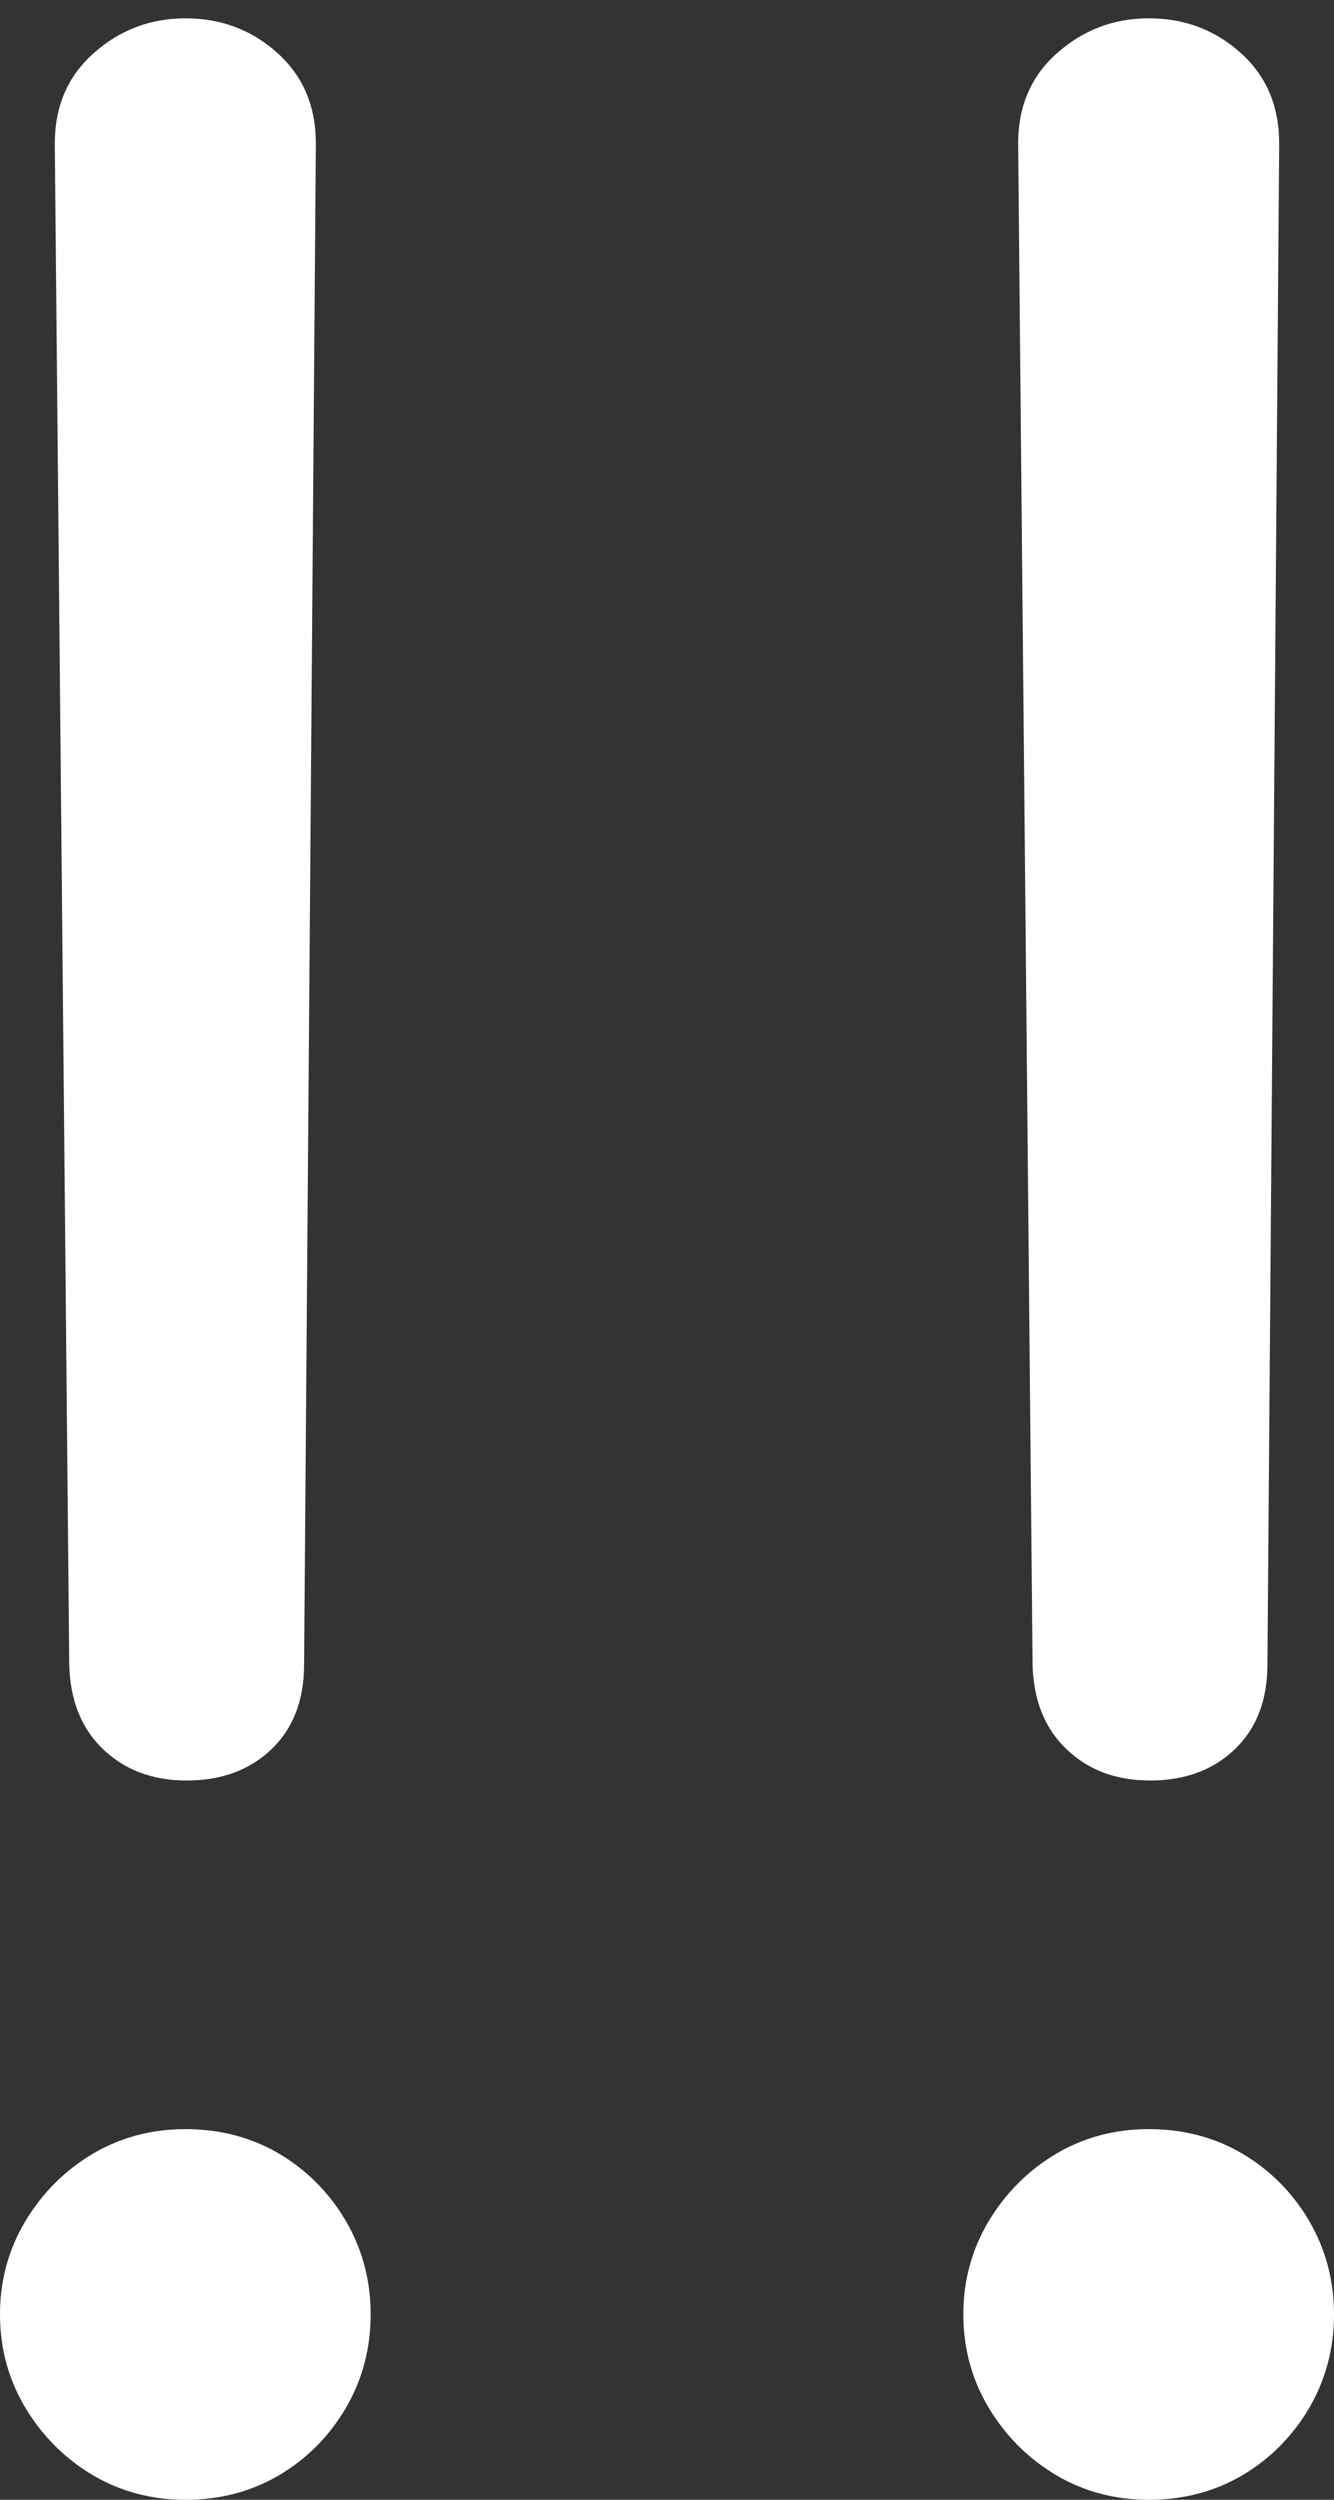 <?xml version="1.0" encoding="UTF-8"?>
<!--Generator: Apple Native CoreSVG 175.5-->
<!DOCTYPE svg
PUBLIC "-//W3C//DTD SVG 1.1//EN"
       "http://www.w3.org/Graphics/SVG/1.1/DTD/svg11.dtd">
<svg version="1.1" xmlns="http://www.w3.org/2000/svg" xmlns:xlink="http://www.w3.org/1999/xlink" width="9.98" height="18.701">
 <rect width="100%" height="100%" fill="#333333" stroke="none"/>
 <g>
  <rect height="18.701" opacity="0" width="9.98" x="0" y="0"/>
  <path d="M1.396 13.32Q1.787 13.32 2.031 13.086Q2.275 12.852 2.275 12.451L2.363 1.074Q2.363 1.074 2.363 1.074Q2.363 1.074 2.363 1.074Q2.363 0.654 2.075 0.396Q1.787 0.137 1.387 0.137Q0.996 0.137 0.703 0.396Q0.41 0.654 0.41 1.074Q0.41 1.074 0.41 1.074Q0.41 1.074 0.41 1.074L0.518 12.451Q0.527 12.852 0.771 13.086Q1.016 13.32 1.396 13.32ZM1.387 18.701Q1.777 18.701 2.09 18.516Q2.402 18.33 2.588 18.013Q2.773 17.695 2.773 17.314Q2.773 16.934 2.588 16.616Q2.402 16.299 2.09 16.113Q1.777 15.928 1.387 15.928Q1.006 15.928 0.693 16.113Q0.381 16.299 0.19 16.616Q0 16.934 0 17.314Q0 17.695 0.19 18.013Q0.381 18.33 0.693 18.516Q1.006 18.701 1.387 18.701ZM8.604 13.32Q8.994 13.32 9.238 13.086Q9.482 12.852 9.482 12.451L9.57 1.074Q9.57 1.074 9.57 1.074Q9.57 1.074 9.57 1.074Q9.57 0.654 9.282 0.396Q8.994 0.137 8.594 0.137Q8.203 0.137 7.91 0.396Q7.617 0.654 7.617 1.074Q7.617 1.074 7.617 1.074Q7.617 1.074 7.617 1.074L7.725 12.451Q7.734 12.852 7.979 13.086Q8.223 13.32 8.604 13.32ZM8.594 18.701Q8.984 18.701 9.297 18.516Q9.609 18.33 9.795 18.013Q9.98 17.695 9.98 17.314Q9.98 16.934 9.795 16.616Q9.609 16.299 9.297 16.113Q8.984 15.928 8.594 15.928Q8.213 15.928 7.9 16.113Q7.588 16.299 7.397 16.616Q7.207 16.934 7.207 17.314Q7.207 17.695 7.397 18.013Q7.588 18.33 7.9 18.516Q8.213 18.701 8.594 18.701Z" fill="#ffffff"/>
 </g>
</svg>
